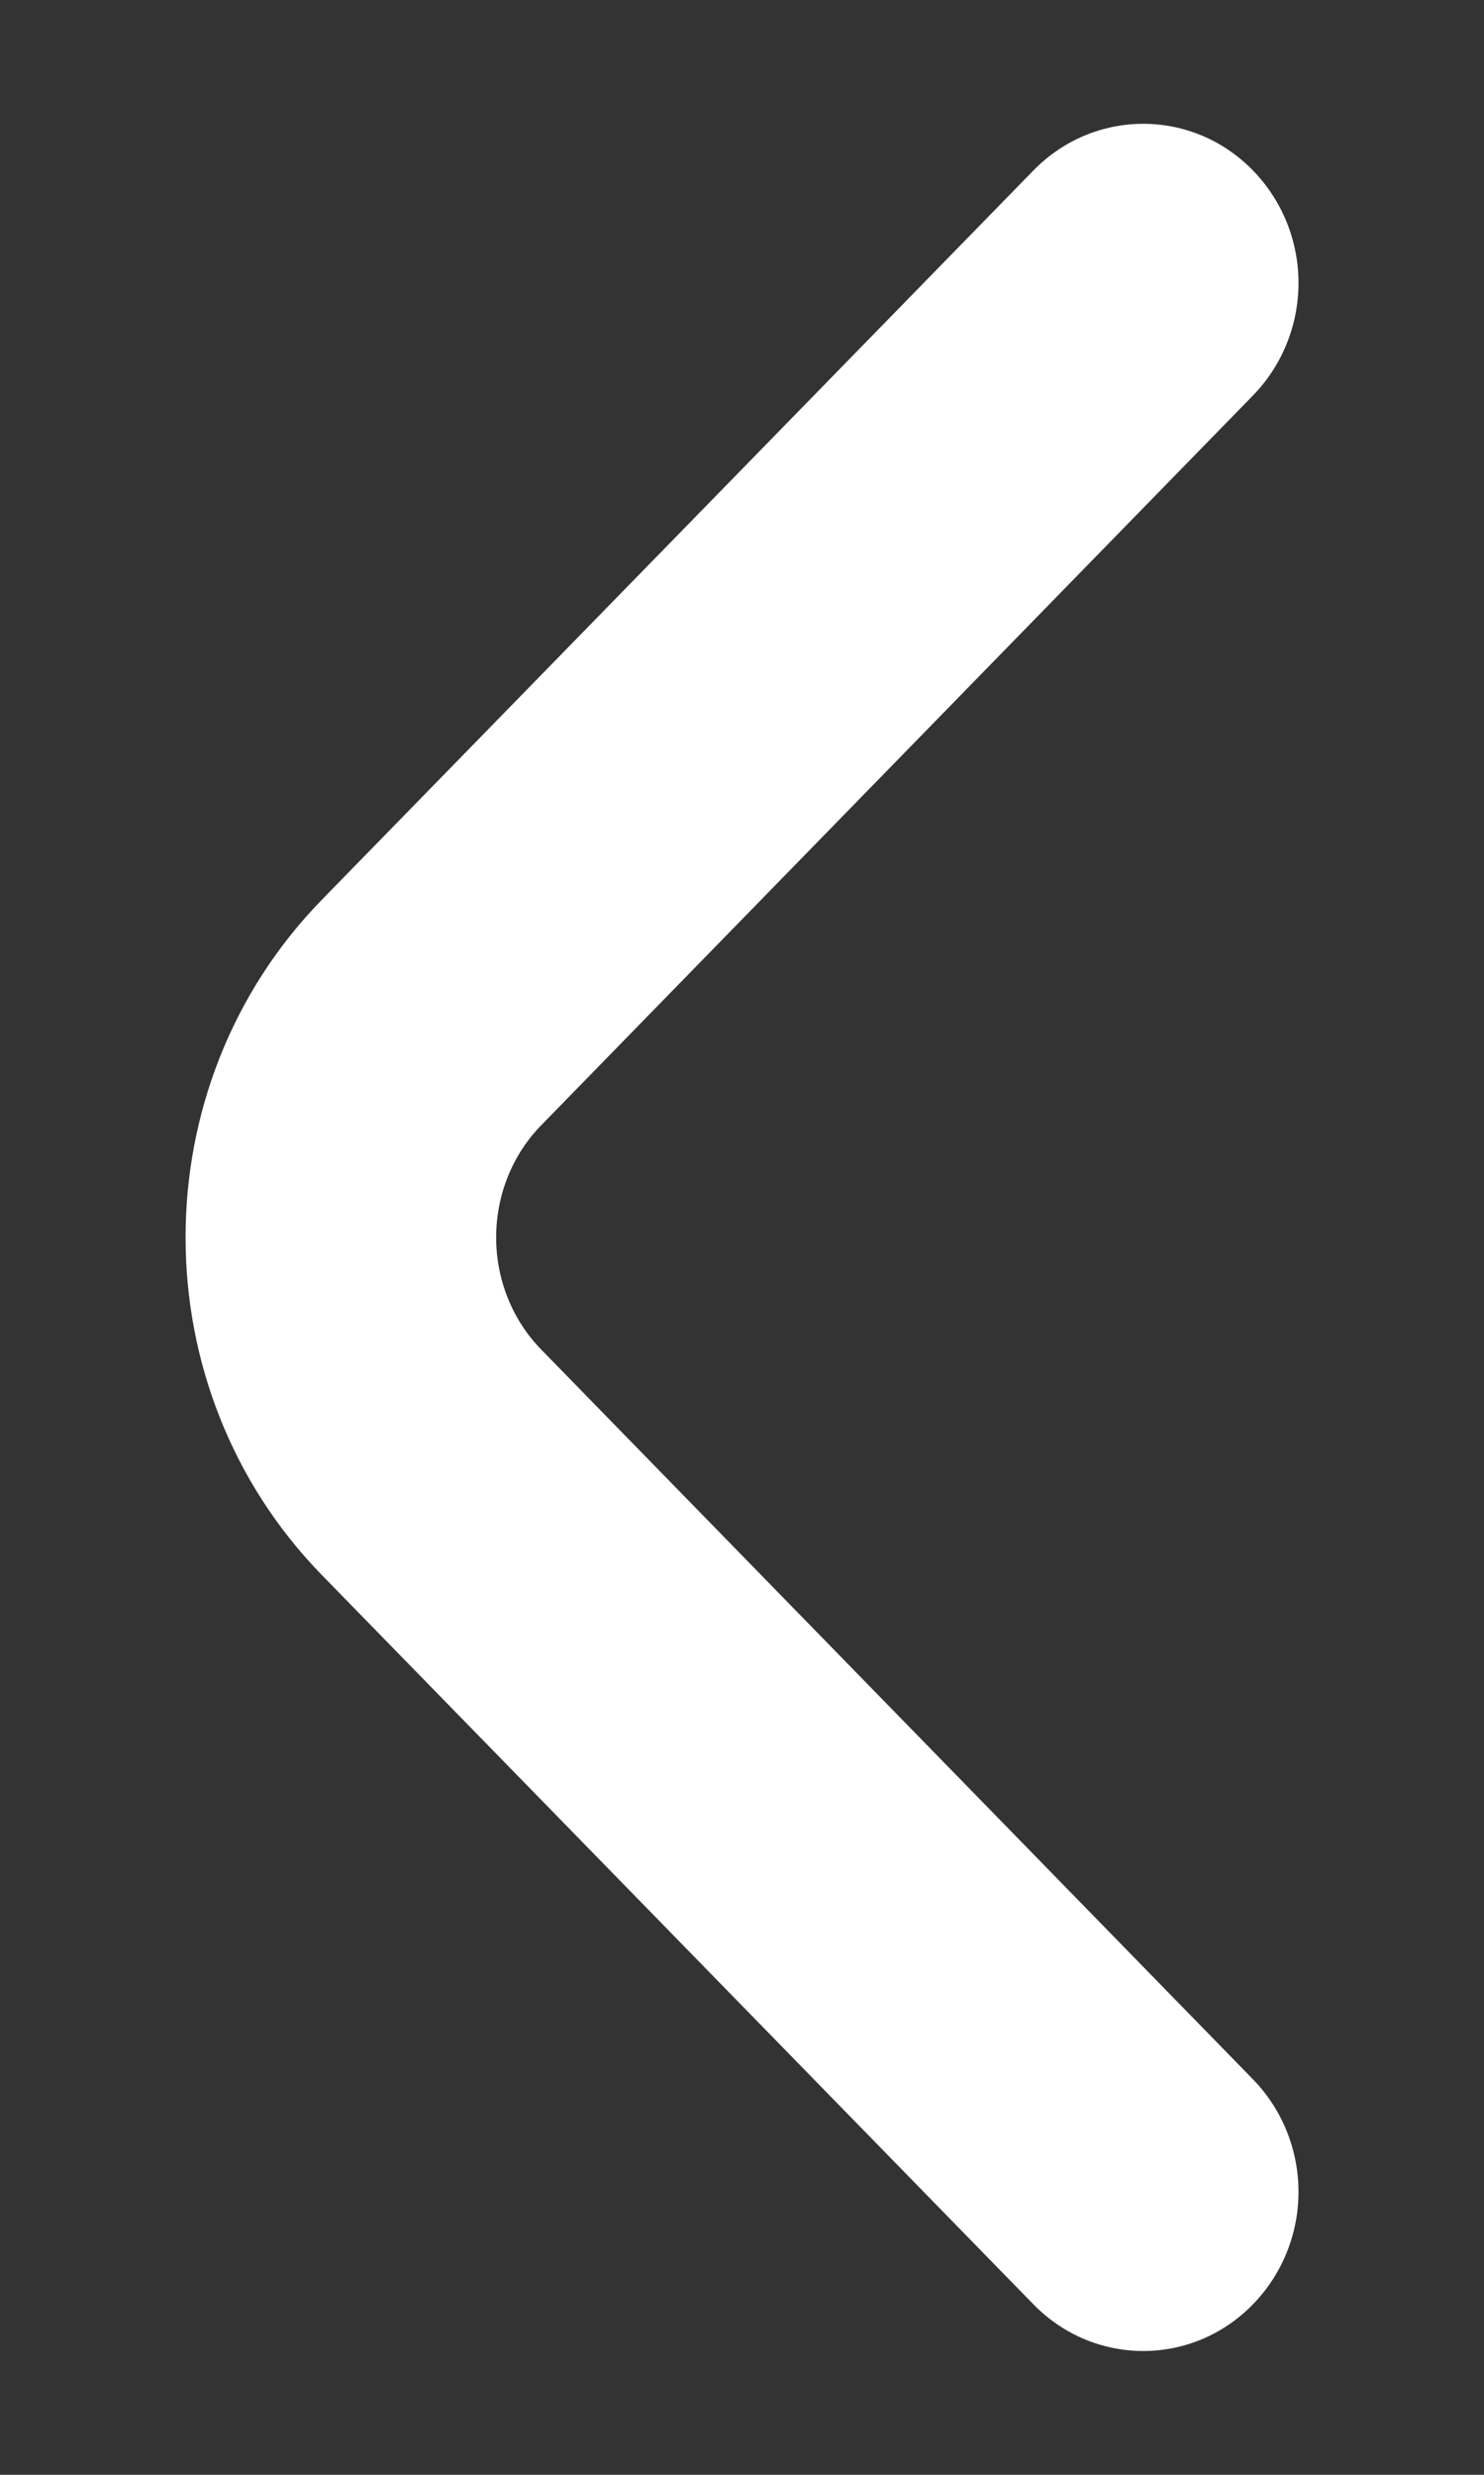 <svg width="6" height="10" viewBox="0 0 6 10" fill="none" xmlns="http://www.w3.org/2000/svg">
<rect x="0" y="0" width="6" height="10" fill="#333333" stroke="none"/>
<path d="M5.064 9.313C5.183 9.192 5.25 9.028 5.25 8.857C5.25 8.685 5.183 8.521 5.064 8.4L2.191 5.456C2.072 5.336 2.006 5.171 2.006 5C2.006 4.829 2.072 4.664 2.191 4.544L5.064 1.6C5.183 1.479 5.25 1.315 5.25 1.143C5.25 0.972 5.183 0.808 5.064 0.687C4.82 0.438 4.425 0.438 4.18 0.687L1.3 3.637C0.567 4.39 0.567 5.61 1.3 6.363L4.18 9.313C4.425 9.562 4.82 9.562 5.064 9.313Z" fill="white"/>
</svg>
